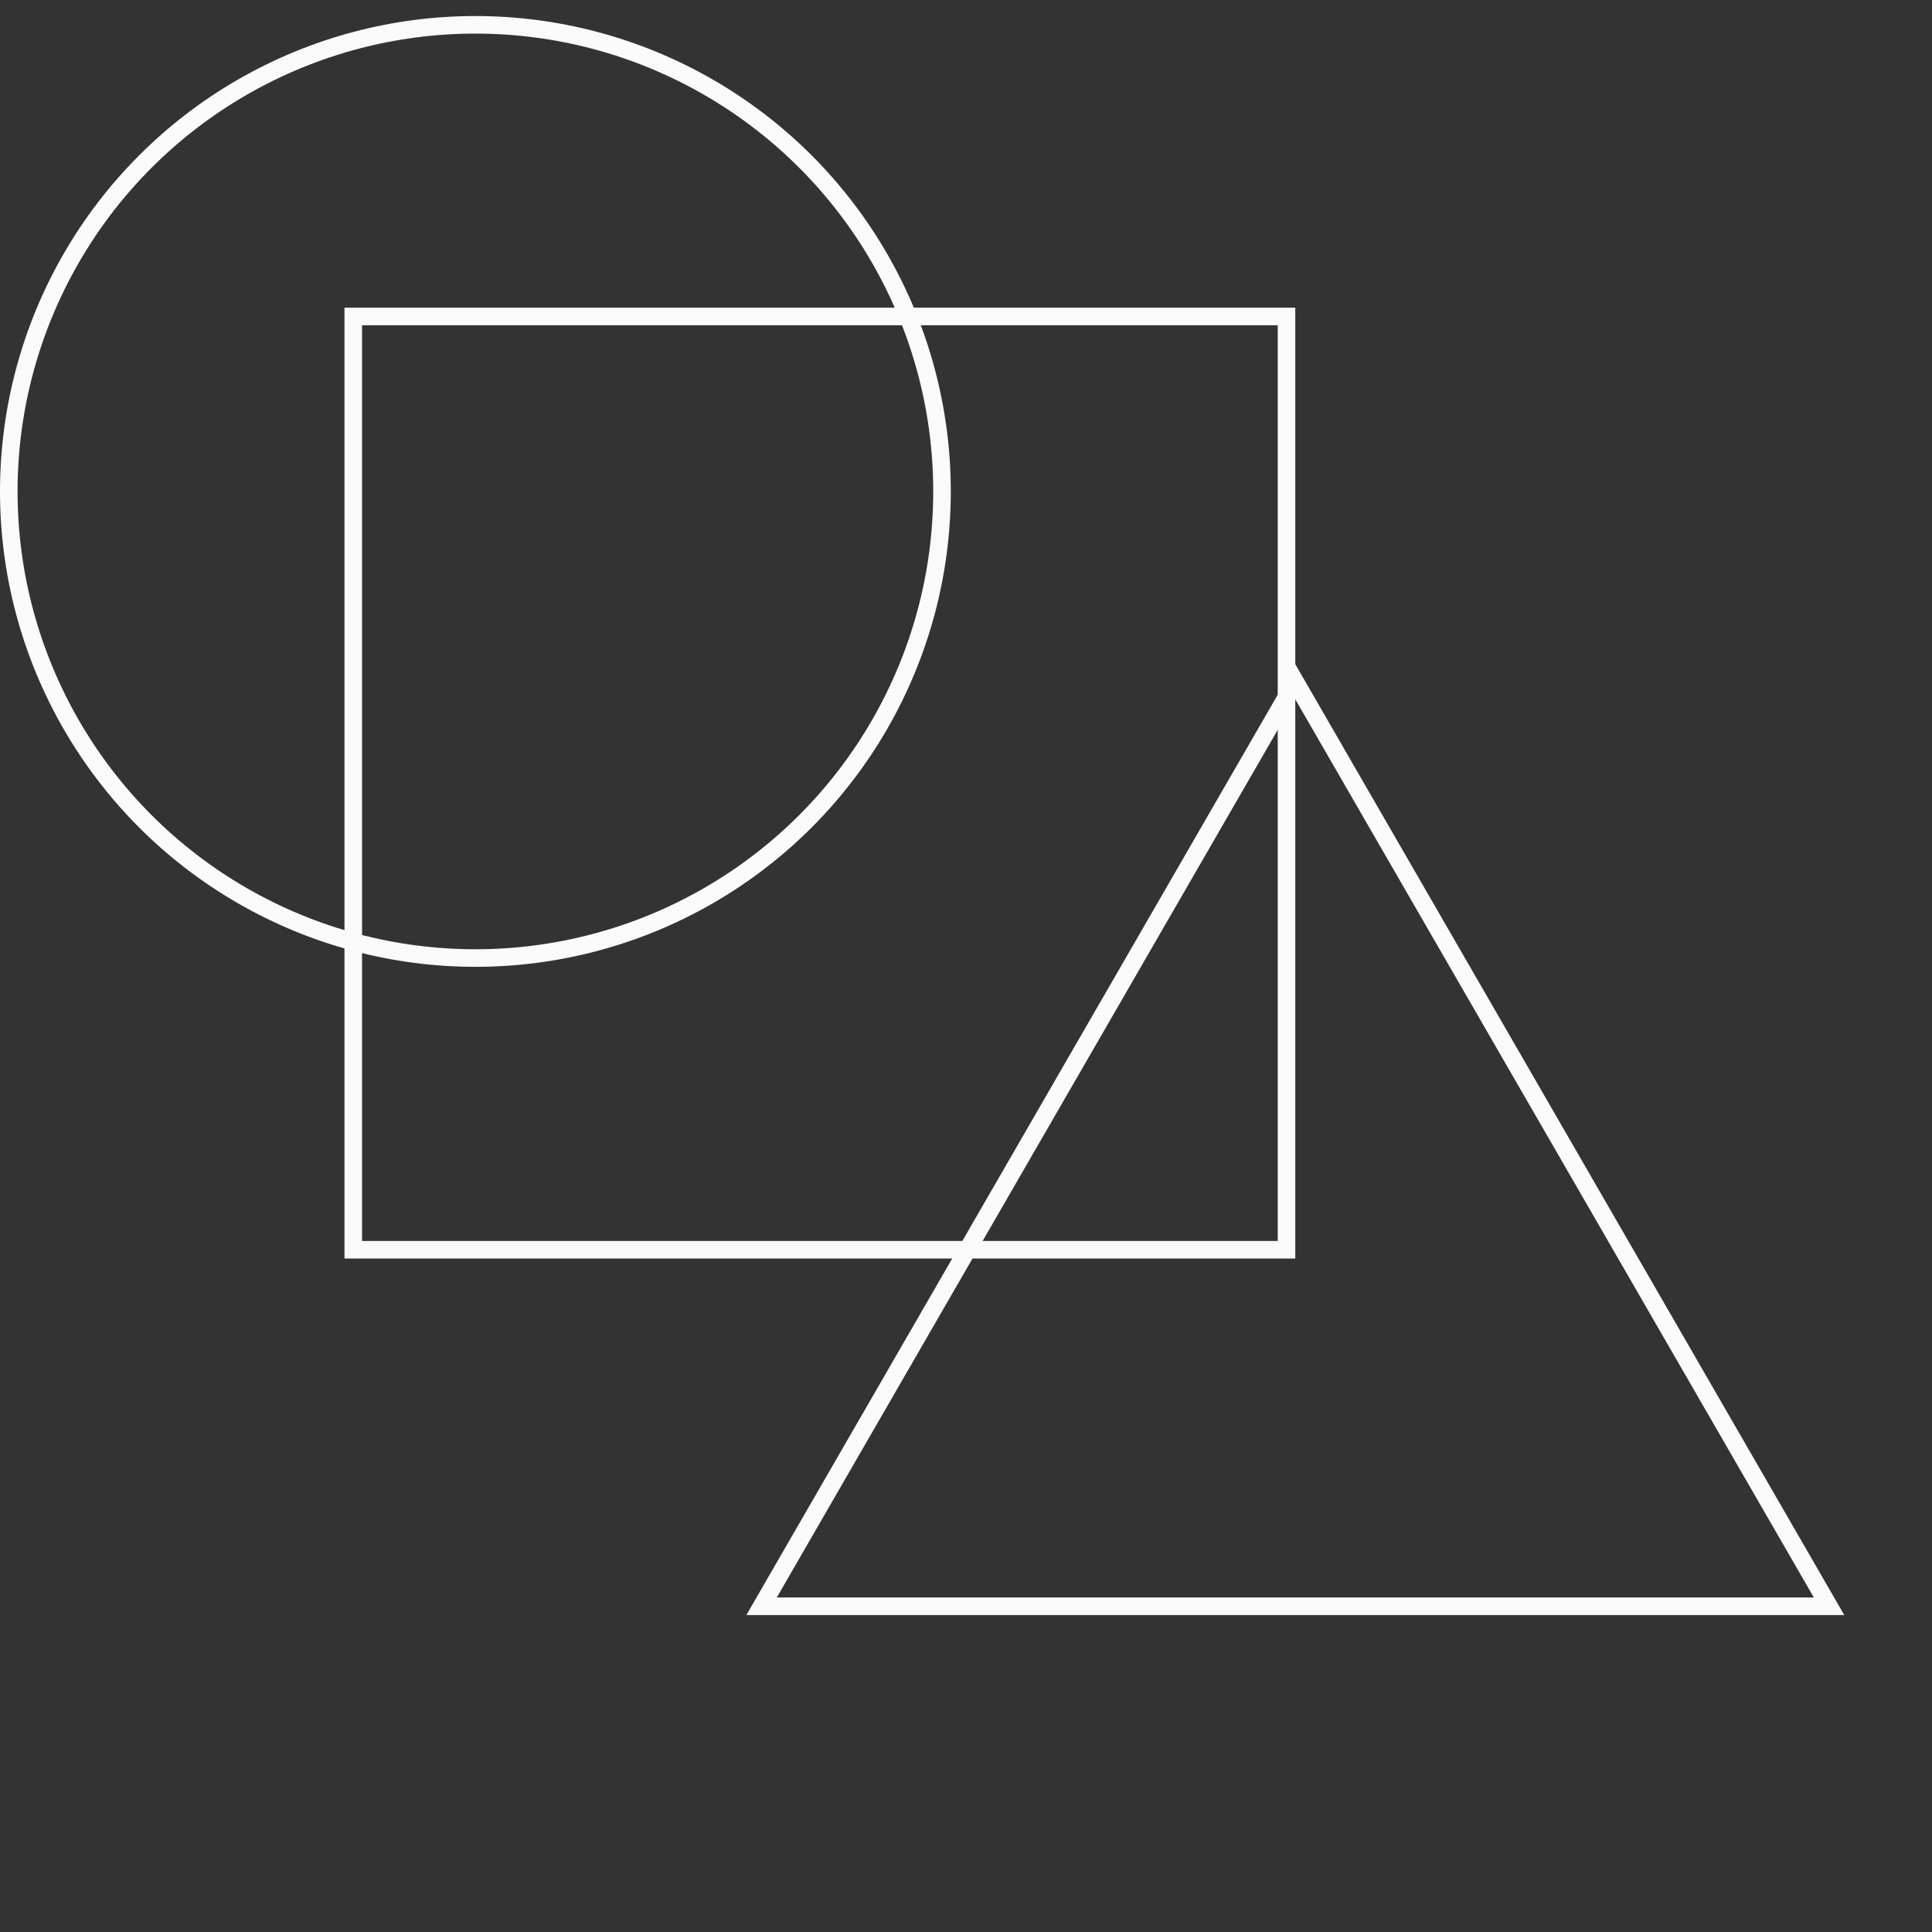 <svg width="110" height="110" viewBox="0 0 110 110" fill="none" xmlns="http://www.w3.org/2000/svg">
<rect x="0" y="0" width="110" height="110" fill="#333333" stroke="none"/>
<path d="M43.361 91.455L73.75 38.82L104.139 91.455H43.361Z" stroke="#FAFAFA"/>
<rect x="20.113" y="71.154" width="53.135" height="53.135" transform="rotate(-90 20.113 71.154)" stroke="#FAFAFA"/>
<circle cx="27.067" cy="27.98" r="26.567" stroke="#FAFAFA"/>
</svg>
